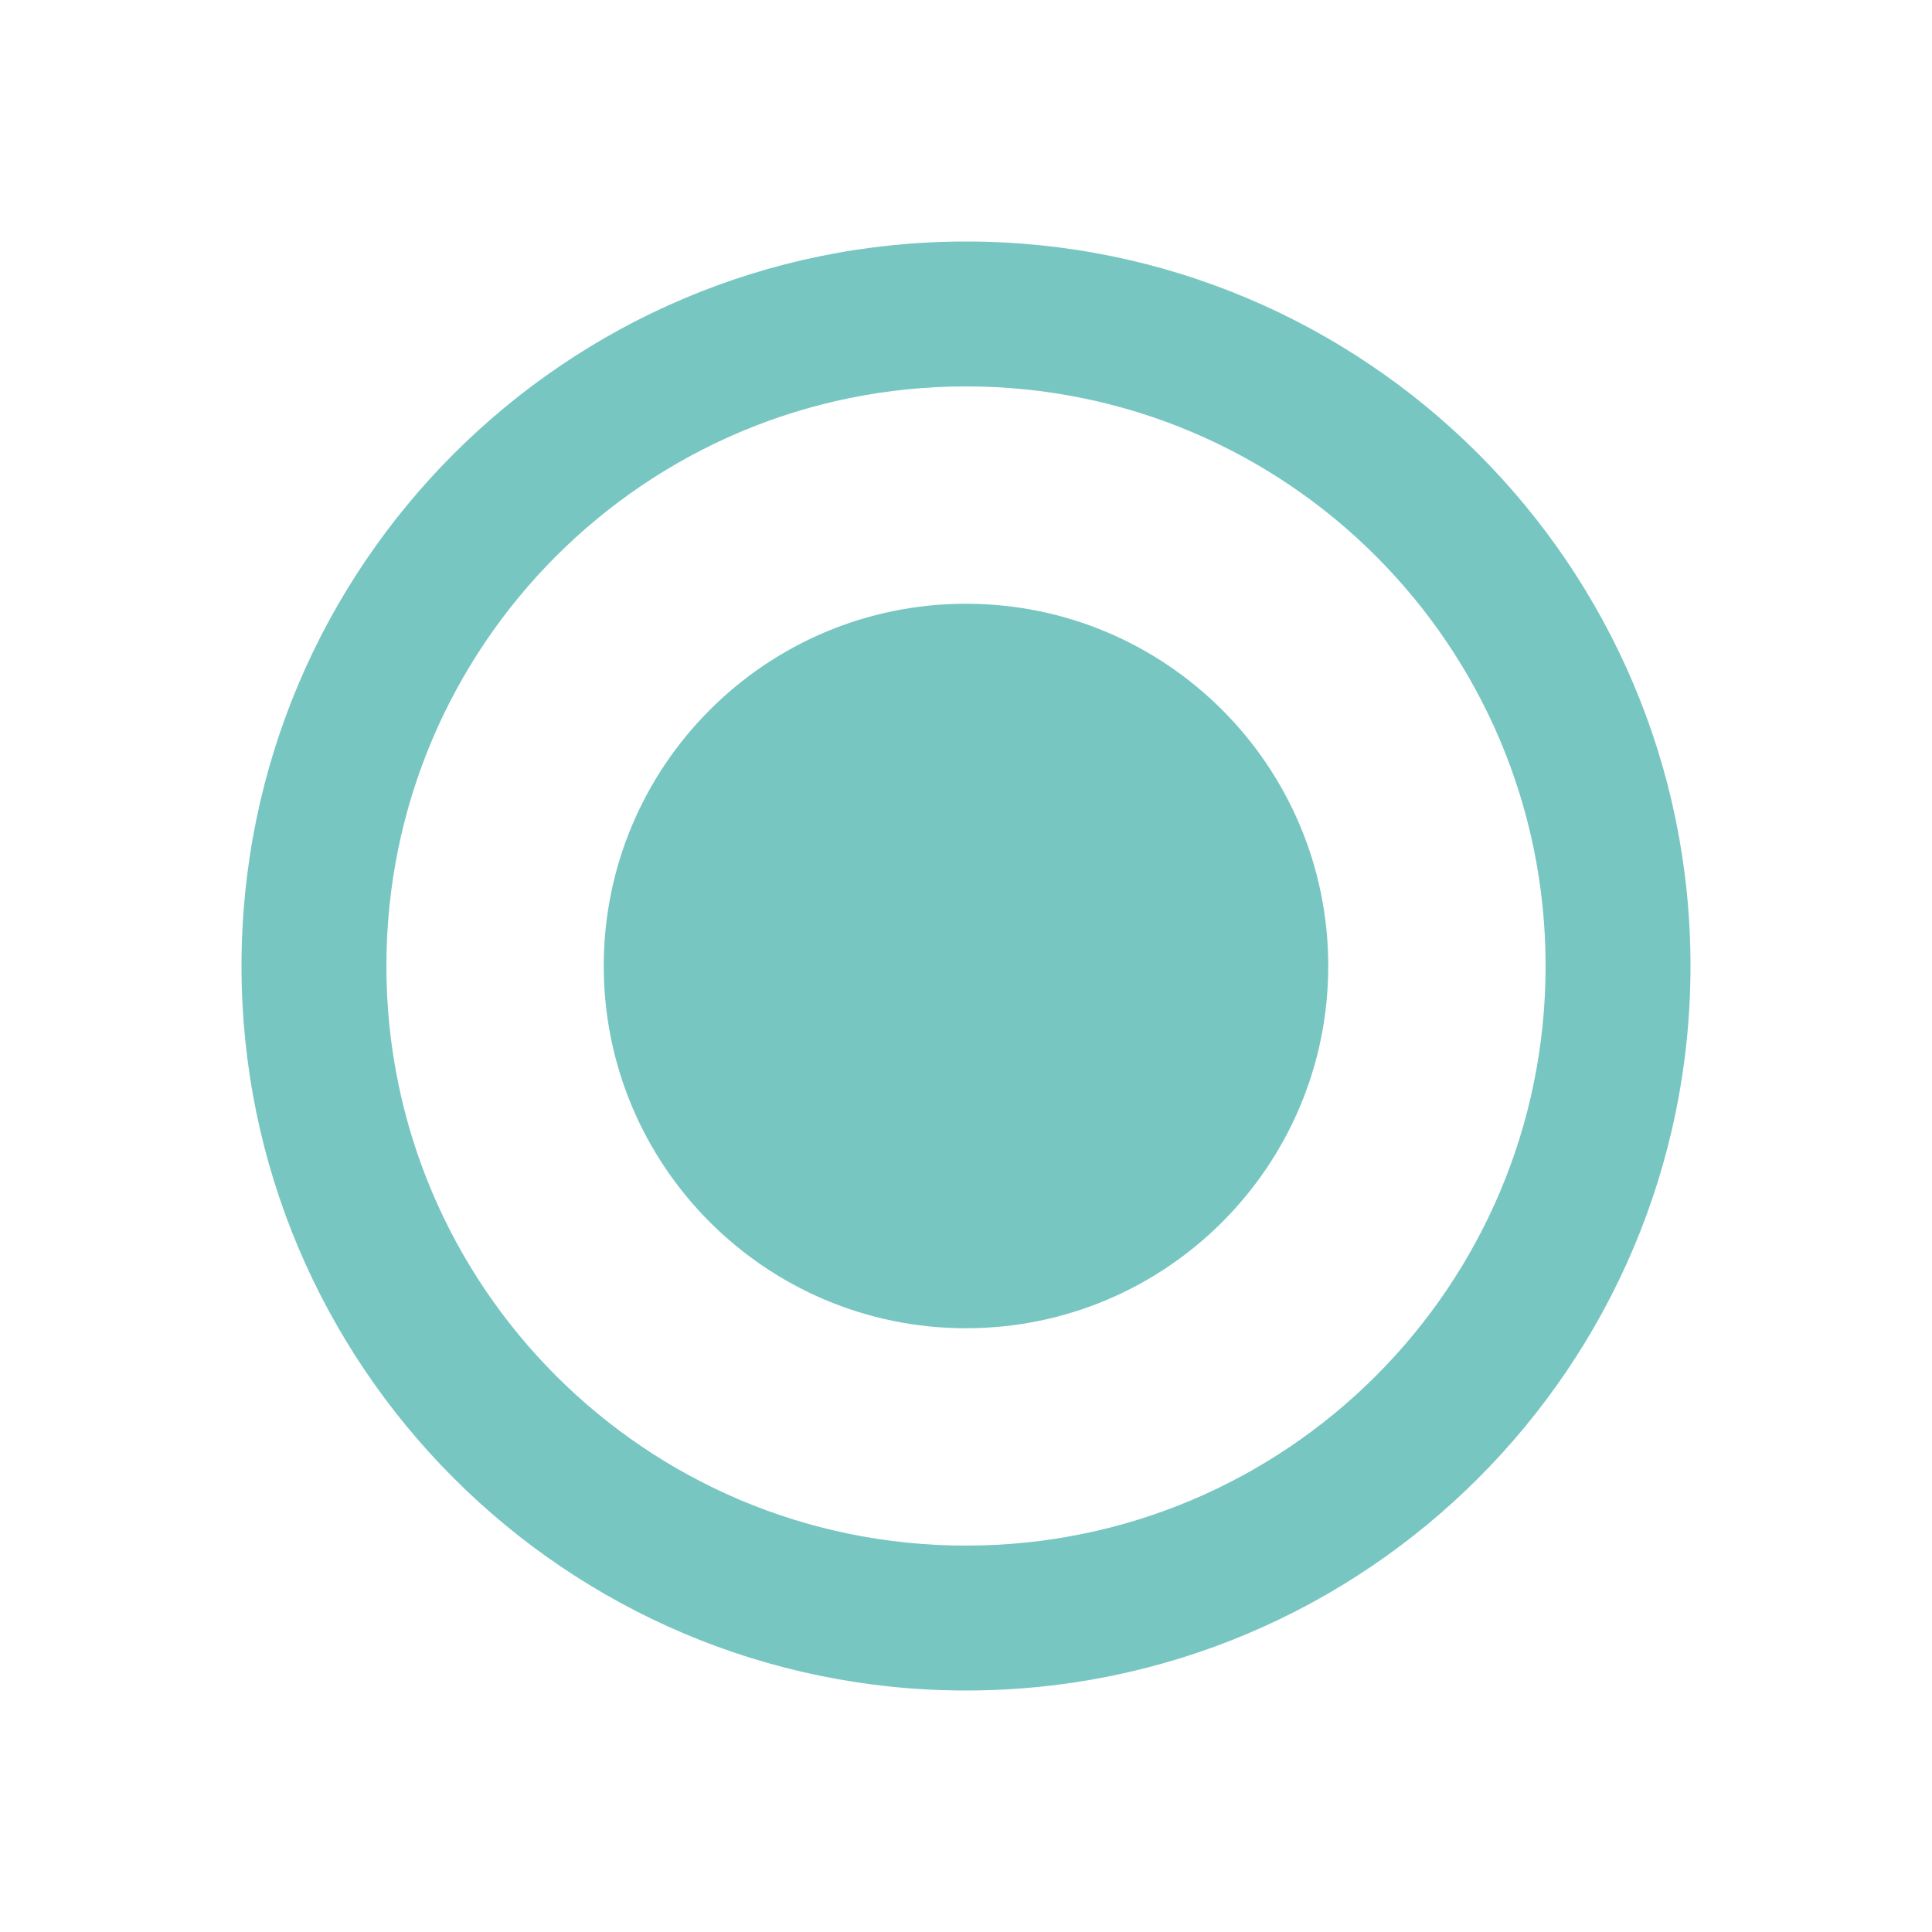 <svg width="24" height="24" viewBox="0 0 24 24" fill="none" xmlns="http://www.w3.org/2000/svg">
<path fill-rule="evenodd" clip-rule="evenodd" d="M3 12C3 7.032 7.032 3 12 3C16.968 3 21 7.032 21 12C21 16.968 16.968 21 12 21C7.032 21 3 16.968 3 12ZM4.8 12C4.8 15.978 8.022 19.2 12 19.2C15.978 19.2 19.2 15.978 19.2 12C19.2 8.022 15.978 4.8 12 4.8C8.022 4.8 4.8 8.022 4.8 12ZM16.5 12C16.5 14.485 14.485 16.5 12 16.5C9.515 16.5 7.5 14.485 7.5 12C7.5 9.515 9.515 7.5 12 7.5C14.485 7.5 16.5 9.515 16.5 12Z" fill="#78C6C2"/>
</svg>

